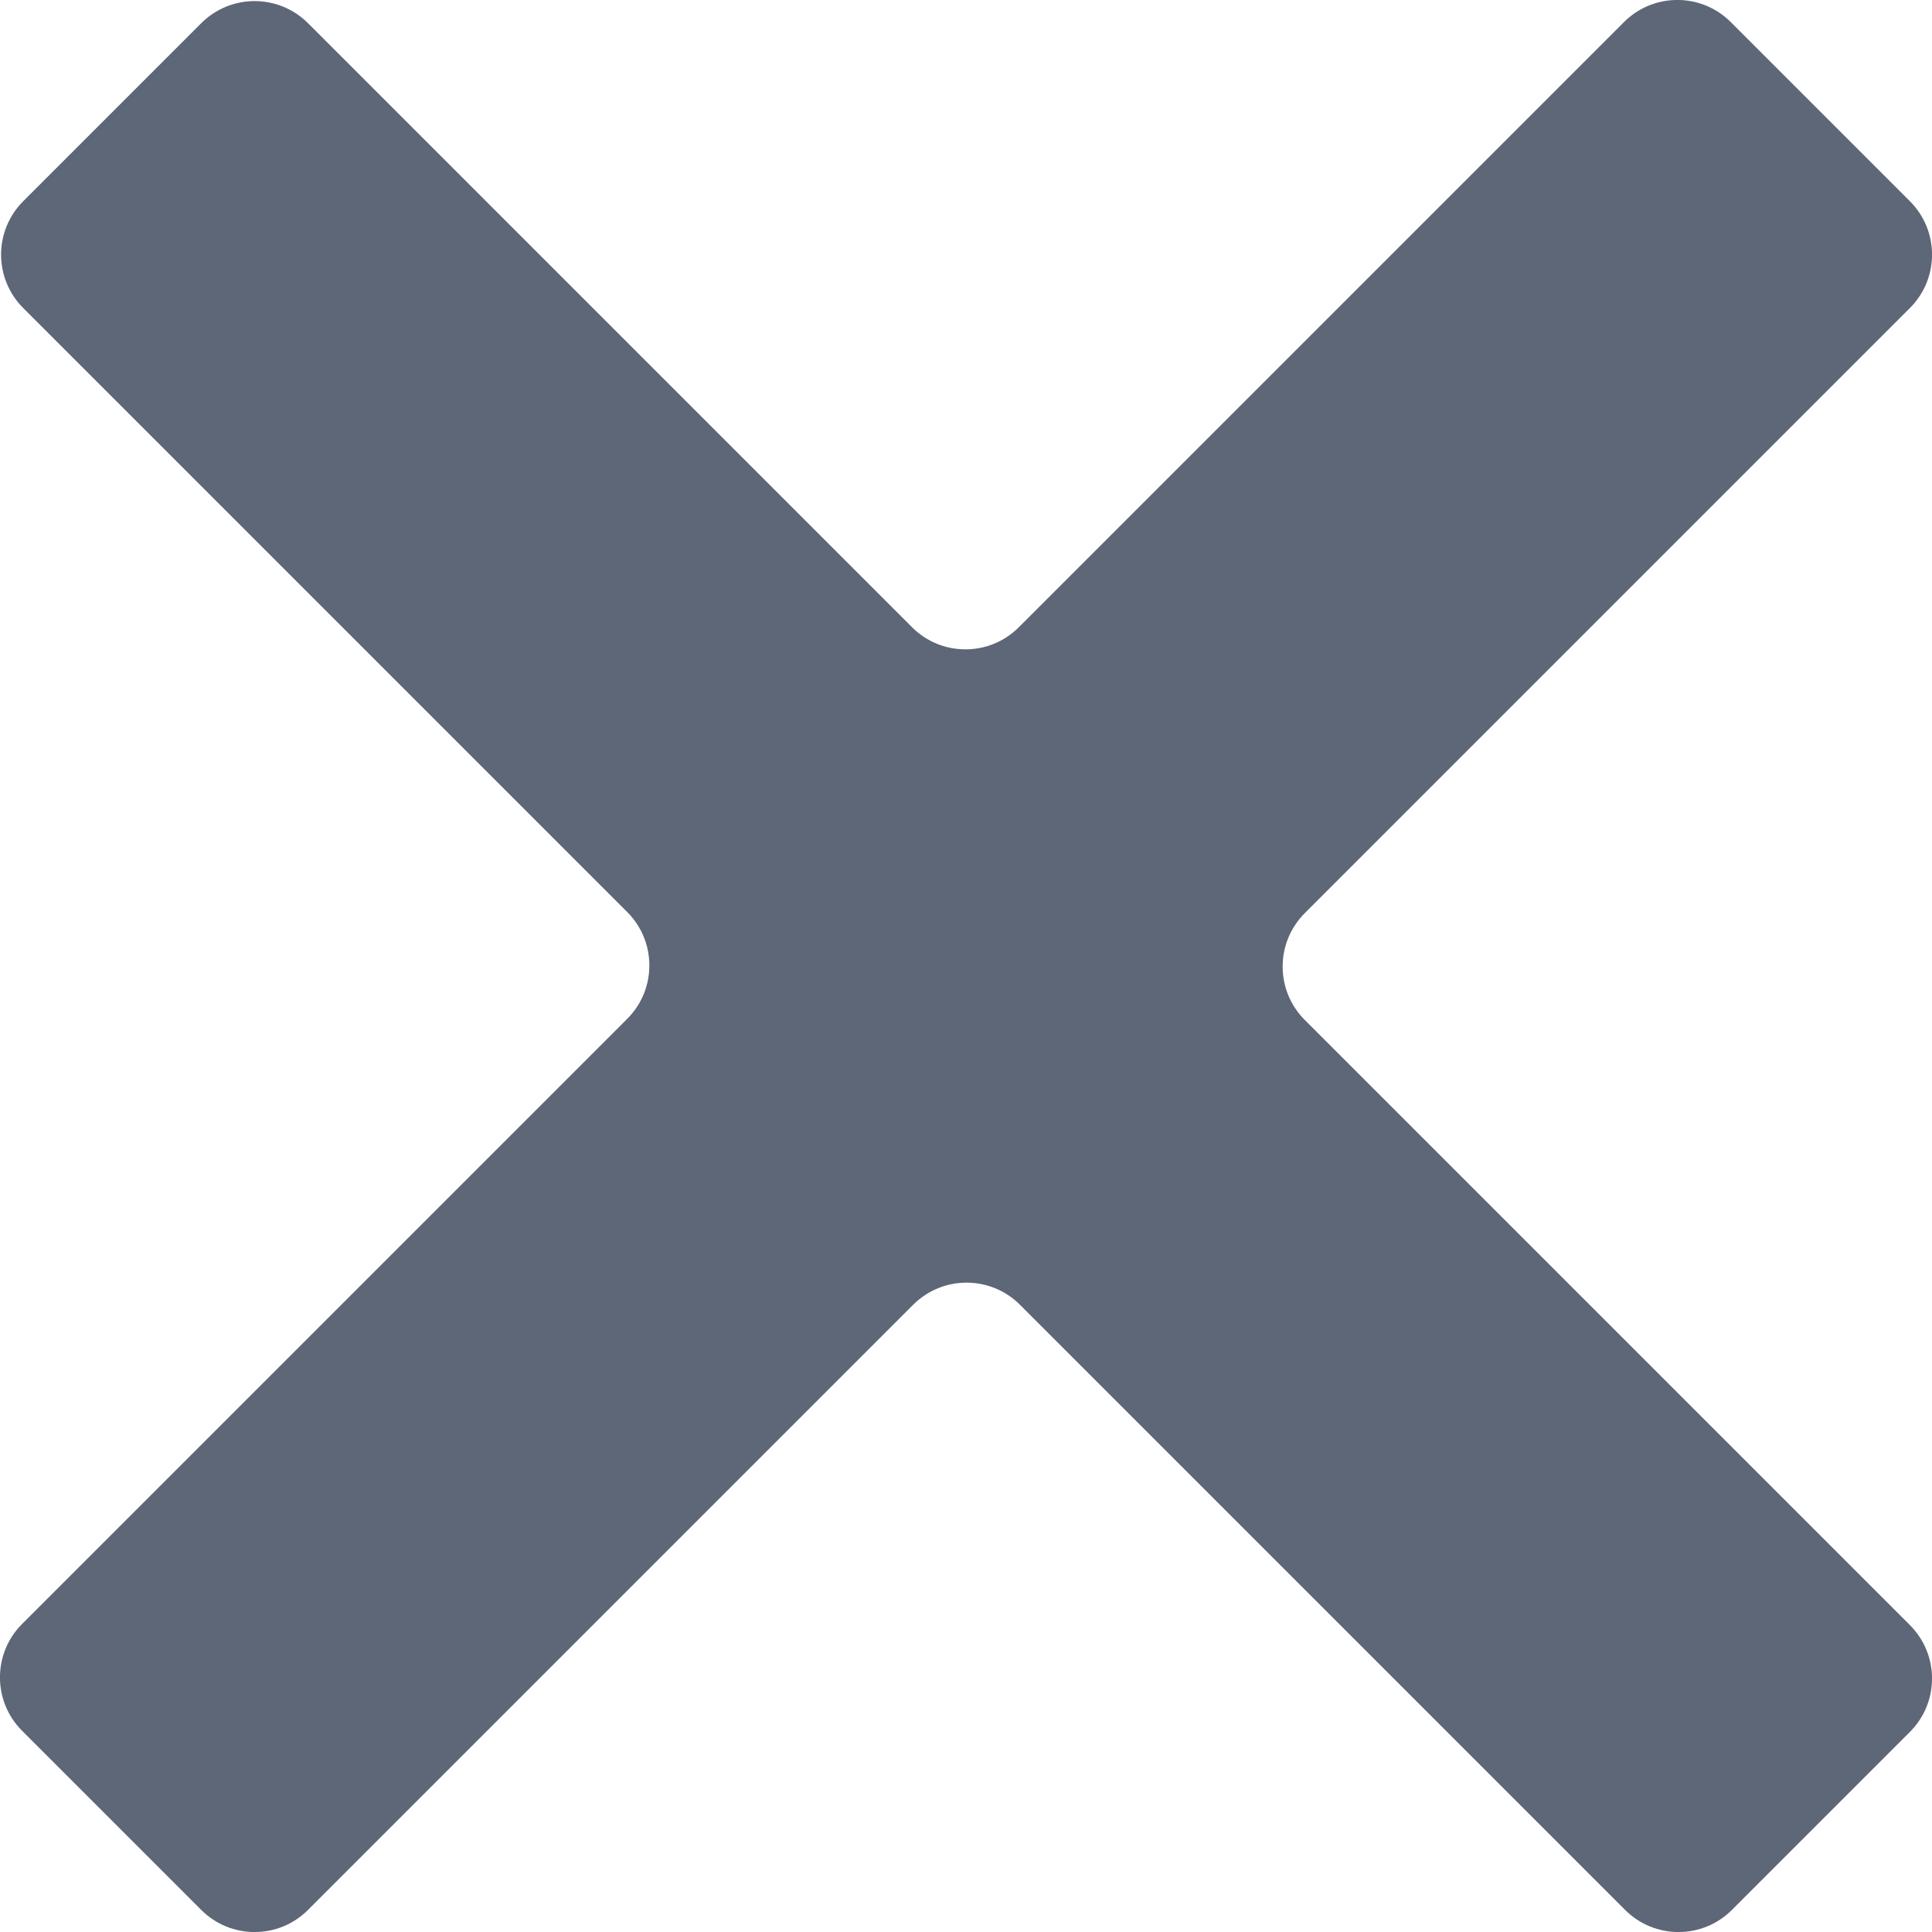 <?xml version="1.0" encoding="UTF-8"?>
<svg width="12px" height="12px" viewBox="0 0 12 12" version="1.1" xmlns="http://www.w3.org/2000/svg" xmlns:xlink="http://www.w3.org/1999/xlink">
    <!-- Generator: sketchtool 51.2 (57519) - http://www.bohemiancoding.com/sketch -->
    <title>96EAEB24-6C63-46A8-9E1C-8E989B6994AB</title>
    <desc>Created with sketchtool.</desc>
    <defs></defs>
    <g id="Профиль-животного" stroke="none" stroke-width="1" fill="none" fill-rule="evenodd">
        <g id="01.2_animal_prof_mer_open" transform="translate(-905, -302)" fill="#5E6777">
            <g id="Group-2-Copy" transform="translate(443, 282)">
                <path d="M462.137,30.087 L465.896,26.328 C466.079,26.145 466.079,25.848 465.896,25.665 L462.144,21.913 C461.961,21.73 461.961,21.433 462.144,21.25 L463.25,20.144 C463.433,19.961 463.73,19.961 463.913,20.144 L467.665,23.896 C467.848,24.079 468.145,24.079 468.328,23.896 L472.087,20.137 C472.27,19.954 472.567,19.954 472.75,20.137 L473.863,21.25 C474.046,21.433 474.046,21.73 473.863,21.913 L470.104,25.672 C469.921,25.855 469.921,26.152 470.104,26.335 L473.863,30.094 C474.046,30.277 474.046,30.574 473.863,30.757 L472.757,31.863 C472.574,32.046 472.277,32.046 472.094,31.863 L468.335,28.104 C468.152,27.921 467.855,27.921 467.672,28.104 L463.913,31.863 C463.73,32.046 463.433,32.046 463.25,31.863 L462.137,30.75 C461.954,30.567 461.954,30.27 462.137,30.087 Z" id="+-copy"></path>
            </g>
        </g>
    </g>
</svg>